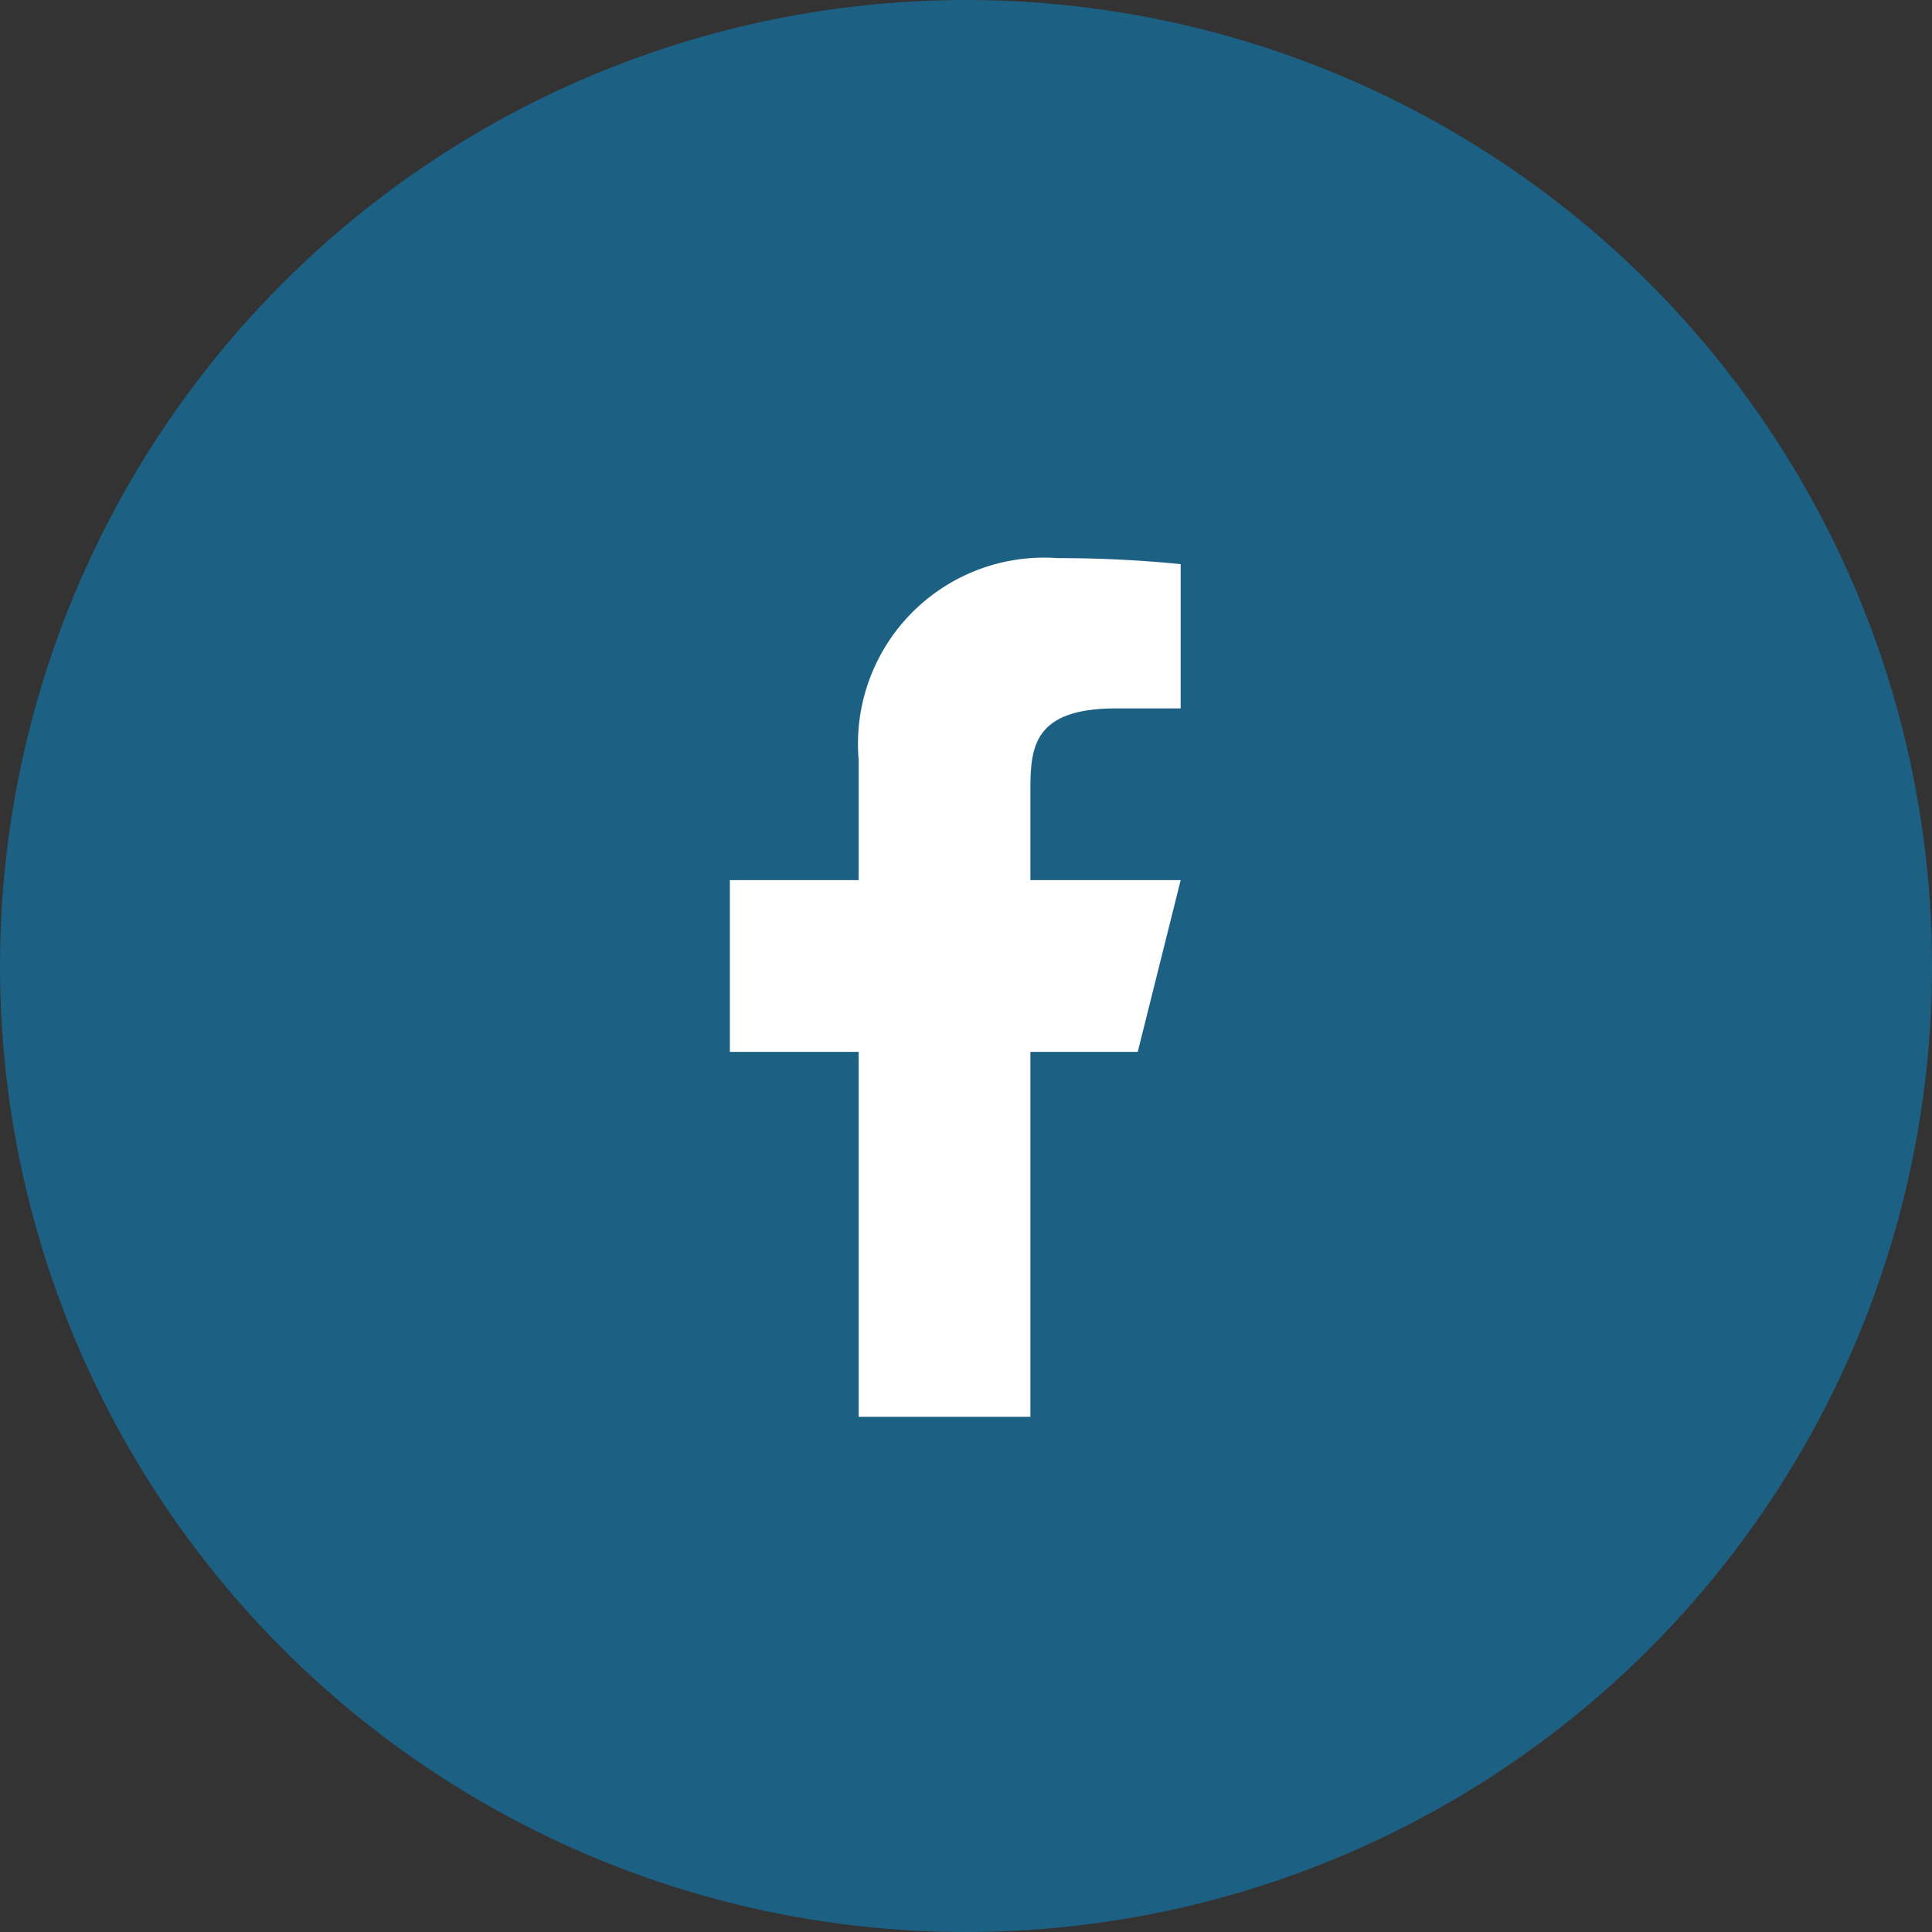 <svg xmlns="http://www.w3.org/2000/svg" width="45" height="45" viewBox="0 0 45 45">
  <rect x="0" y="0" width="45" height="45" fill="#333333" stroke="none"/>
  <g id="_1" data-name="1" transform="translate(-1115 -3974.5)">
    <g id="Group_46" data-name="Group 46" transform="translate(1115 3974)">
      <g id="Group_67601" data-name="Group 67601">
        <circle id="Ellipse_8" data-name="Ellipse 8" cx="22.5" cy="22.5" r="22.5" transform="translate(0 0.5)" fill="#1c6084"/>
        <g id="Group_66812" data-name="Group 66812" transform="translate(11 11.5)">
          <path id="Path_28853" data-name="Path 28853" d="M0,0H24V24H0Z" fill="none"/>
          <path id="Path_28854" data-name="Path 28854" d="M14,13.5h2.5l1-4H14v-2c0-1.03,0-2,2-2h1.5V2.14A28.166,28.166,0,0,0,14.643,2,4.336,4.336,0,0,0,10,6.7V9.5H7v4h3V22h4Z" transform="translate(-1)" fill="#fff"/>
        </g>
      </g>
    </g>
  </g>
</svg>

